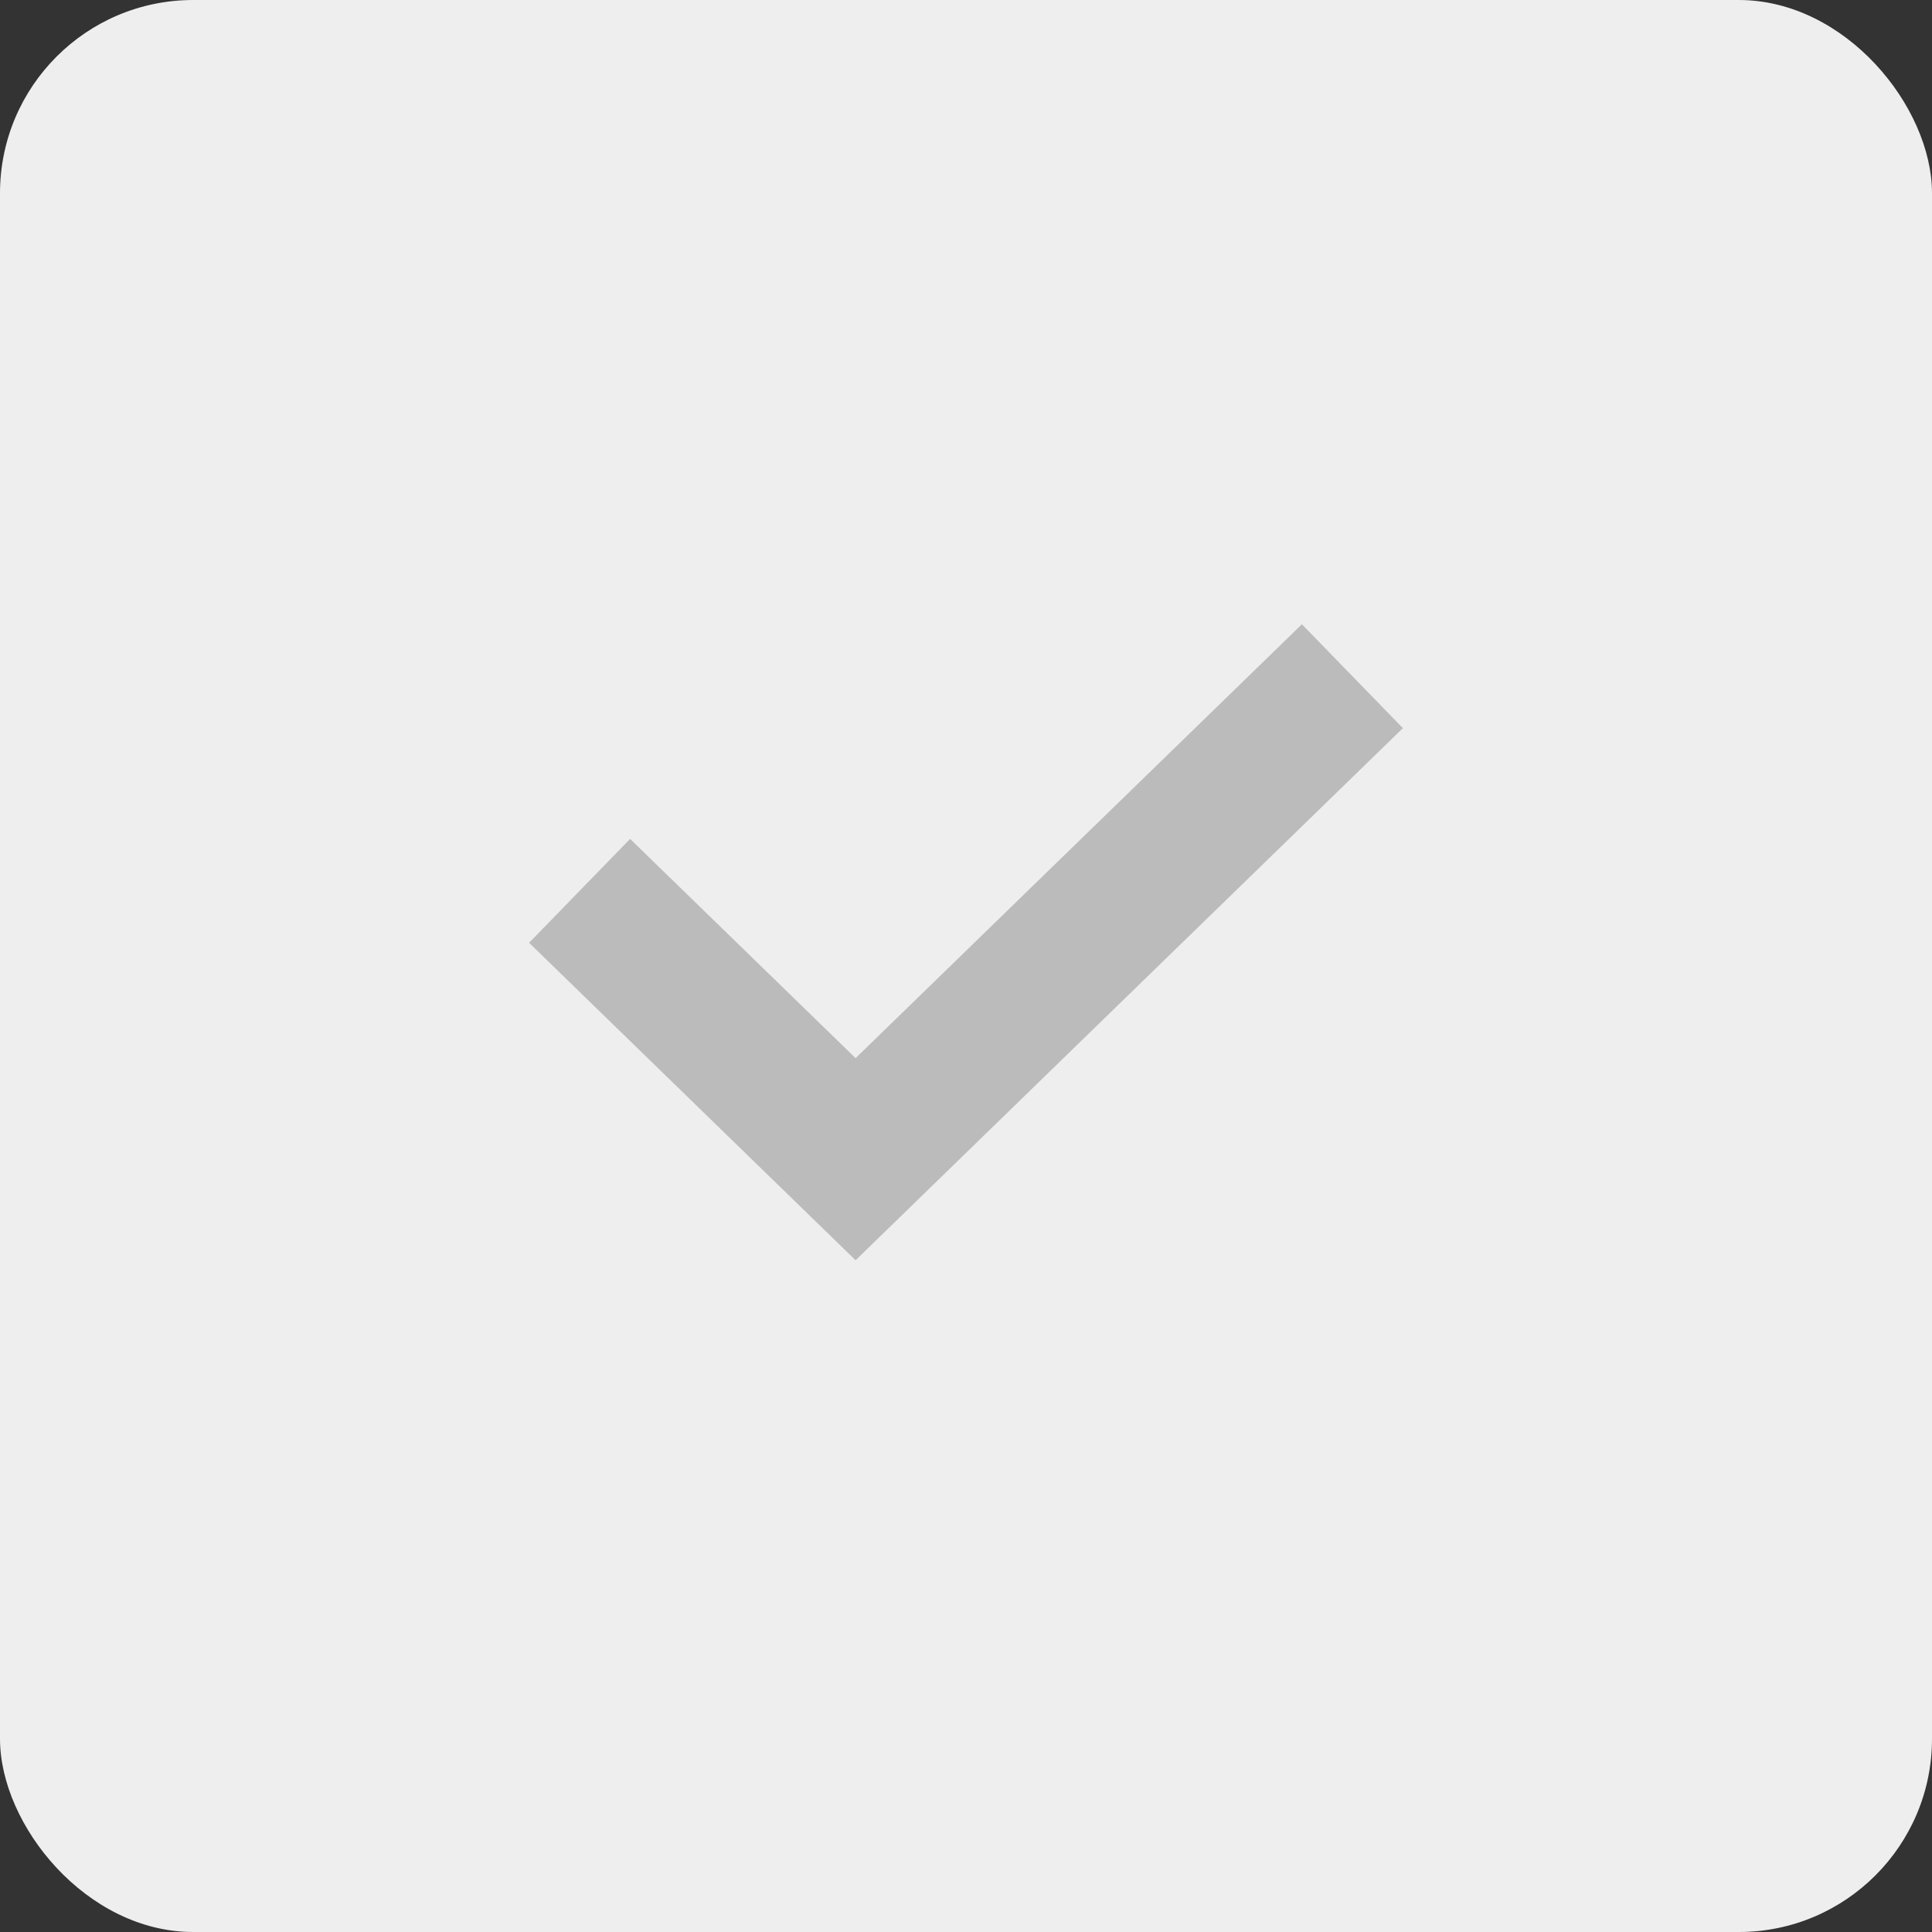<svg width="20" height="20" viewBox="0 0 20 20" fill="none" xmlns="http://www.w3.org/2000/svg">
<rect x="0" y="0" width="20" height="20" fill="#333333" stroke="none"/>
<g id="Group 3">
<rect id="Rectangle 1208" width="20" height="20" rx="2" fill="#EEEEEE"/>
<path id="Vector 1" d="M6 9.222L8.857 12L14 7" stroke="#BBBBBB" stroke-width="1.5"/>
</g>
</svg>

